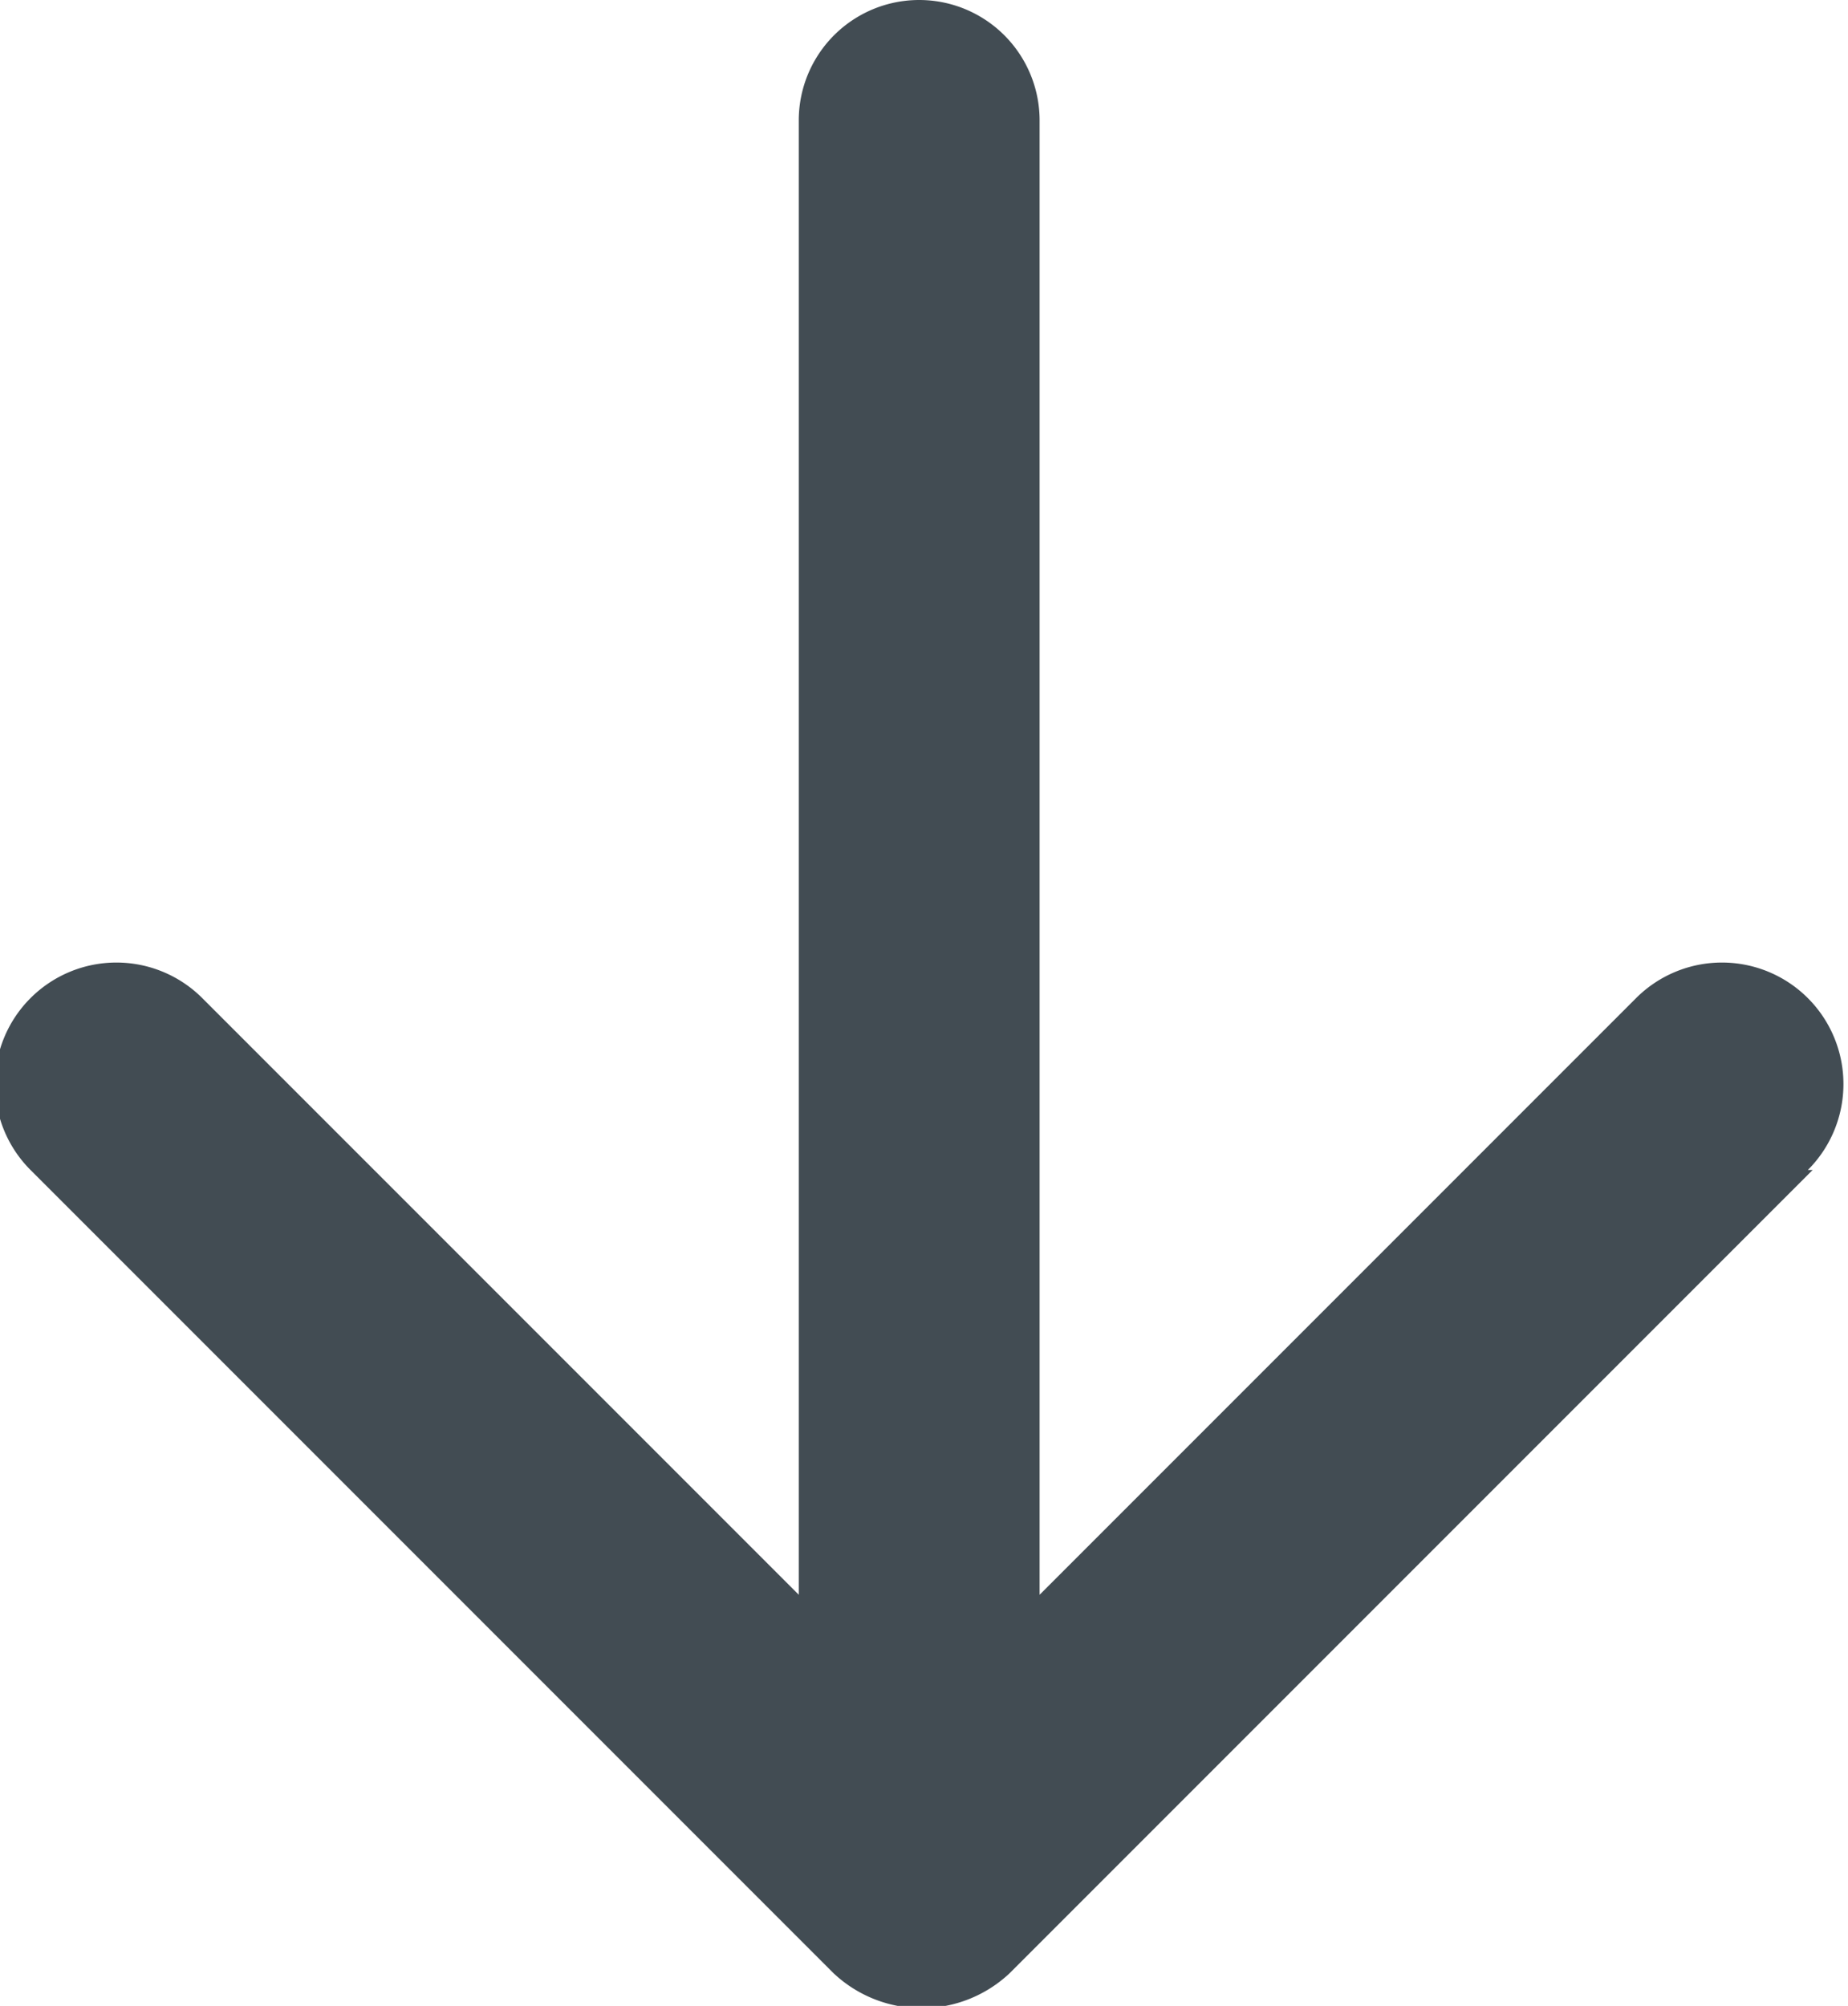 <svg id="Слой_1" data-name="Слой 1" xmlns="http://www.w3.org/2000/svg" viewBox="0 0 23.02 24.98"><defs><style>.cls-1{fill:#424c53;fill-rule:evenodd;}</style></defs><title>down</title><path class="cls-1" d="M865.07,450.07l-10,10a1.6,1.6,0,0,1-2.2,0l-10-10a1.51,1.51,0,0,1,2.14-2.14l7.43,7.43V437a1.5,1.5,0,1,1,3,0v18.36l7.43-7.43a1.51,1.51,0,1,1,2.14,2.14Z" transform="translate(-842.49 -435.5)"/></svg>